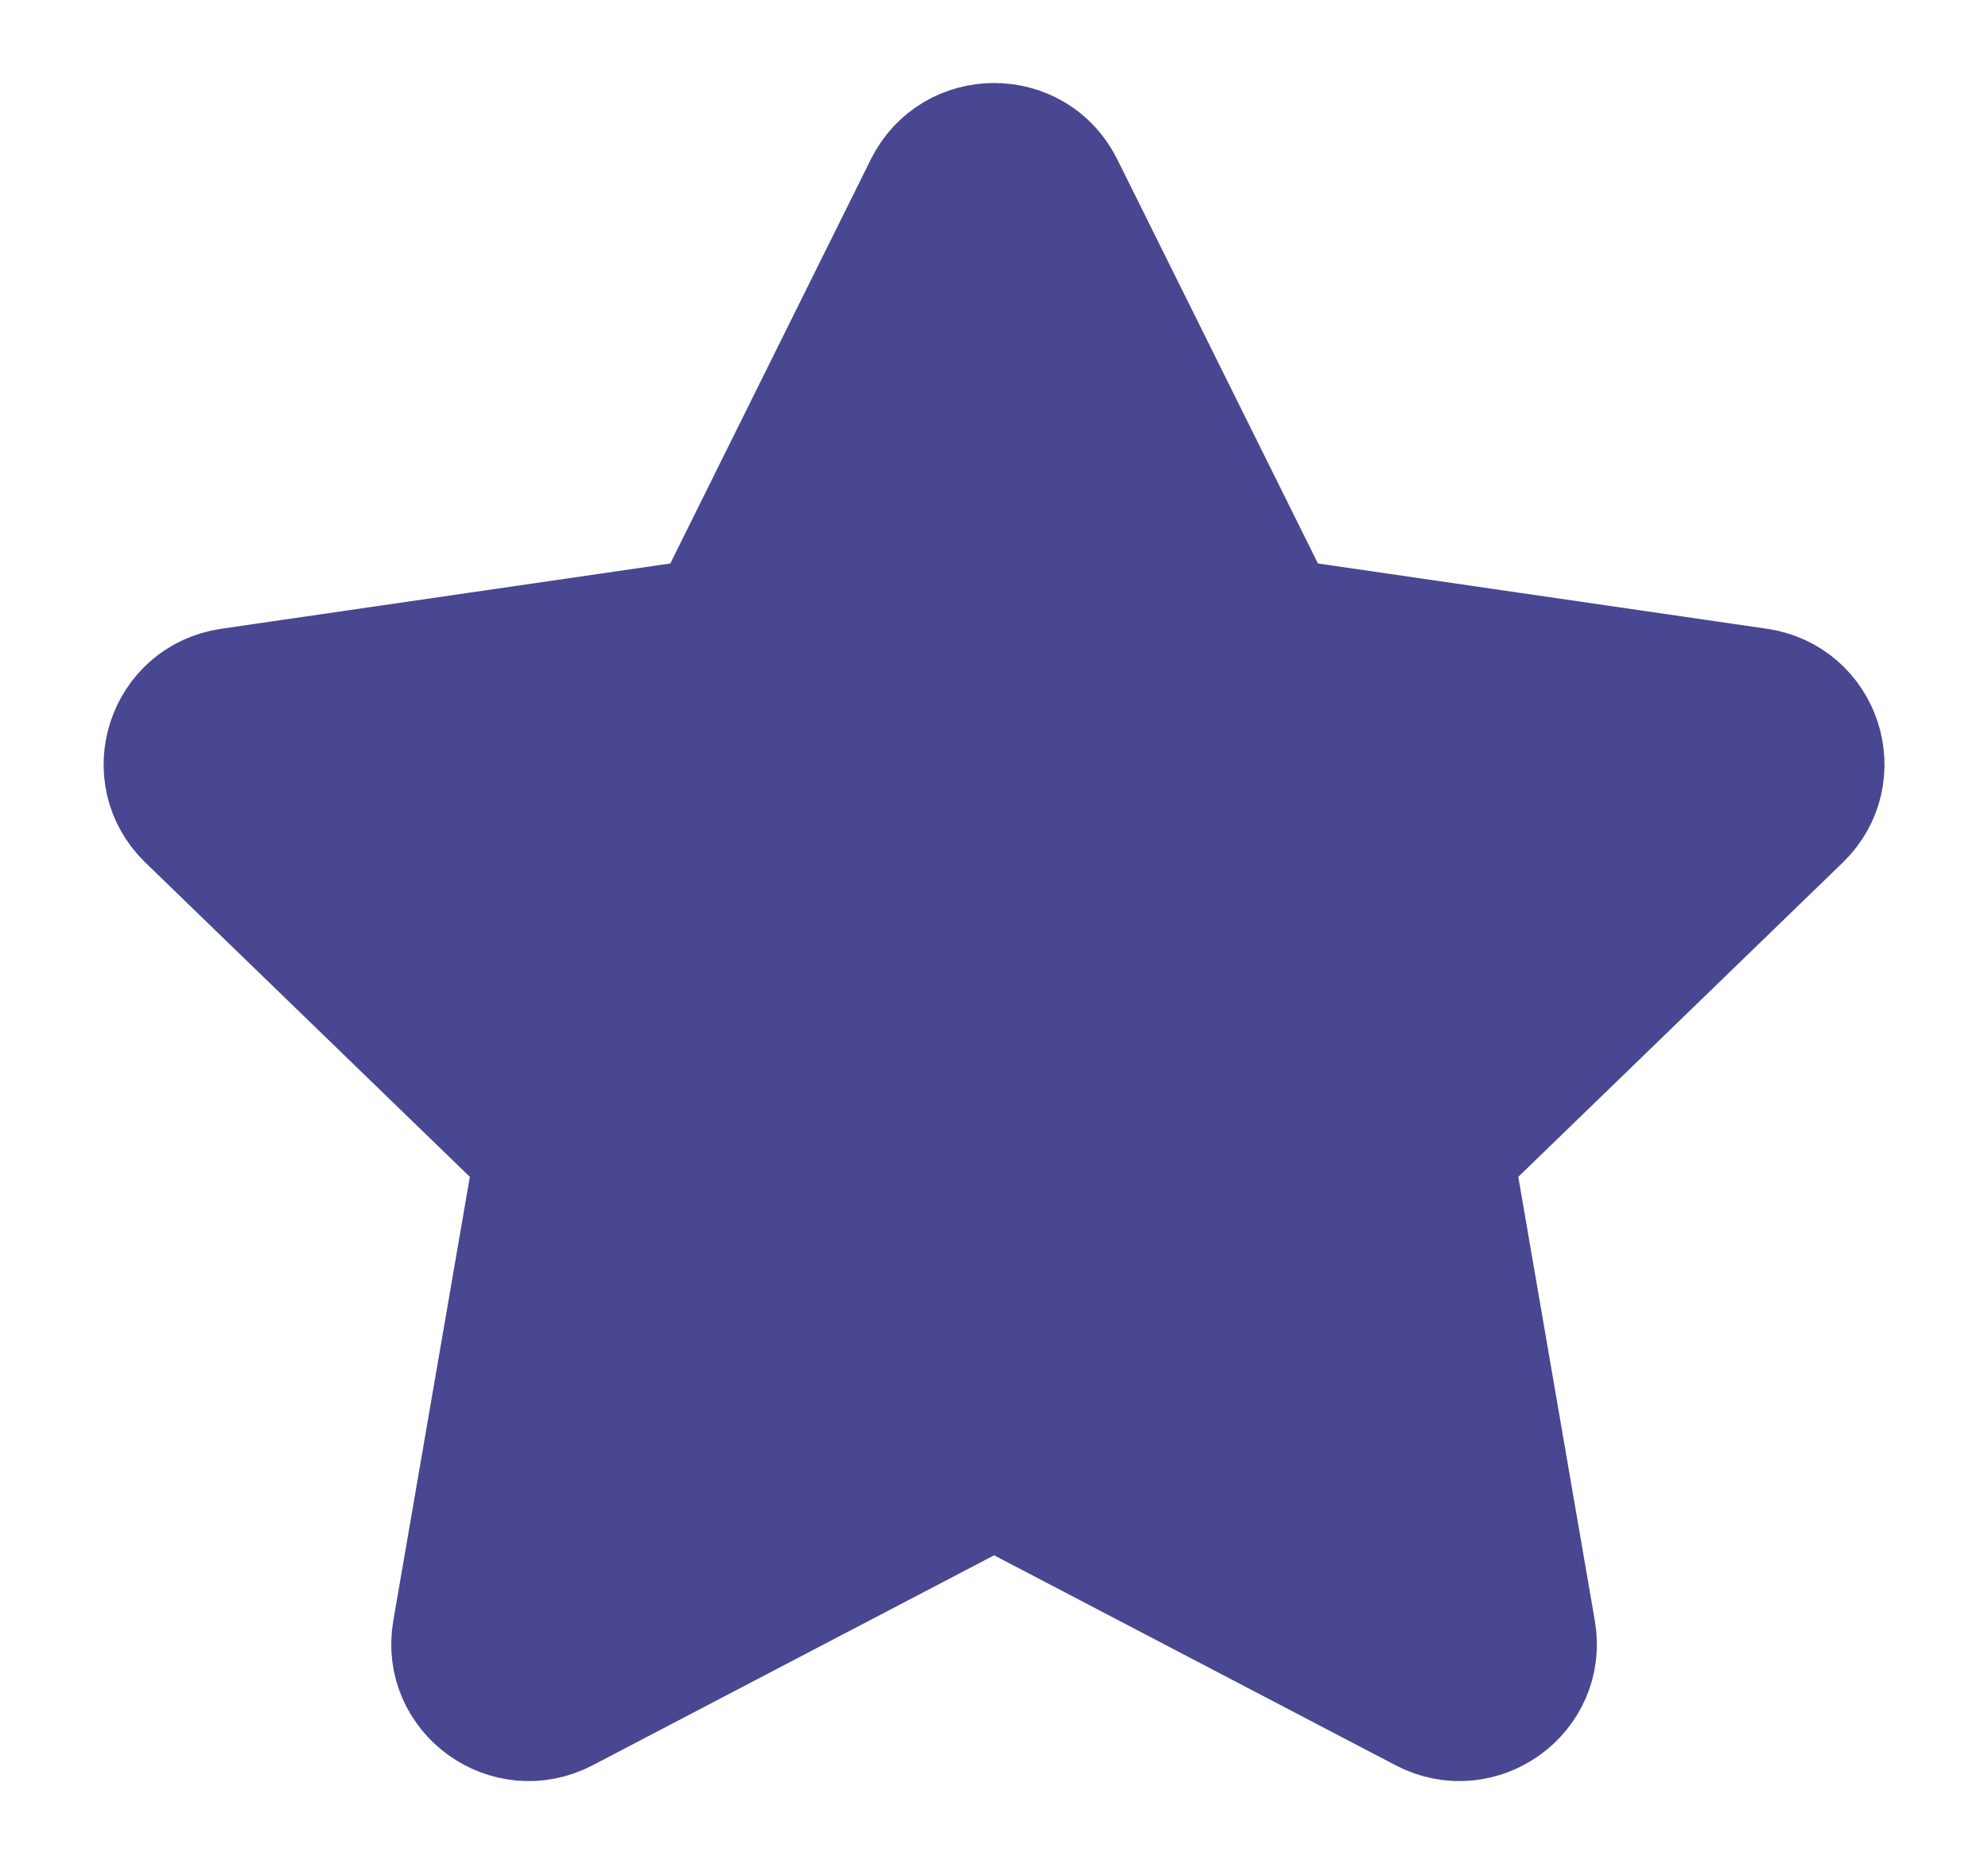 <svg width="16" height="15" viewBox="0 0 16 15" fill="none" xmlns="http://www.w3.org/2000/svg">
  <path
    d="M5.726 4.992L7.457 1.504C7.68 1.056 8.322 1.056 8.544 1.504L10.276 4.992L14.148 5.555C14.645 5.627 14.843 6.234 14.483 6.583L11.682 9.296L12.343 13.129C12.428 13.621 11.908 13.996 11.464 13.764L8.001 11.953L4.538 13.764C4.093 13.996 3.573 13.621 3.658 13.129L4.319 9.296L1.518 6.583C1.158 6.234 1.356 5.627 1.853 5.555L5.726 4.992Z"
    fill="#494791"
    stroke="#494791"
    strokeWidth="1.5"
    strokeLinecap="round"
    strokeLinejoin="round"
  />
</svg>
